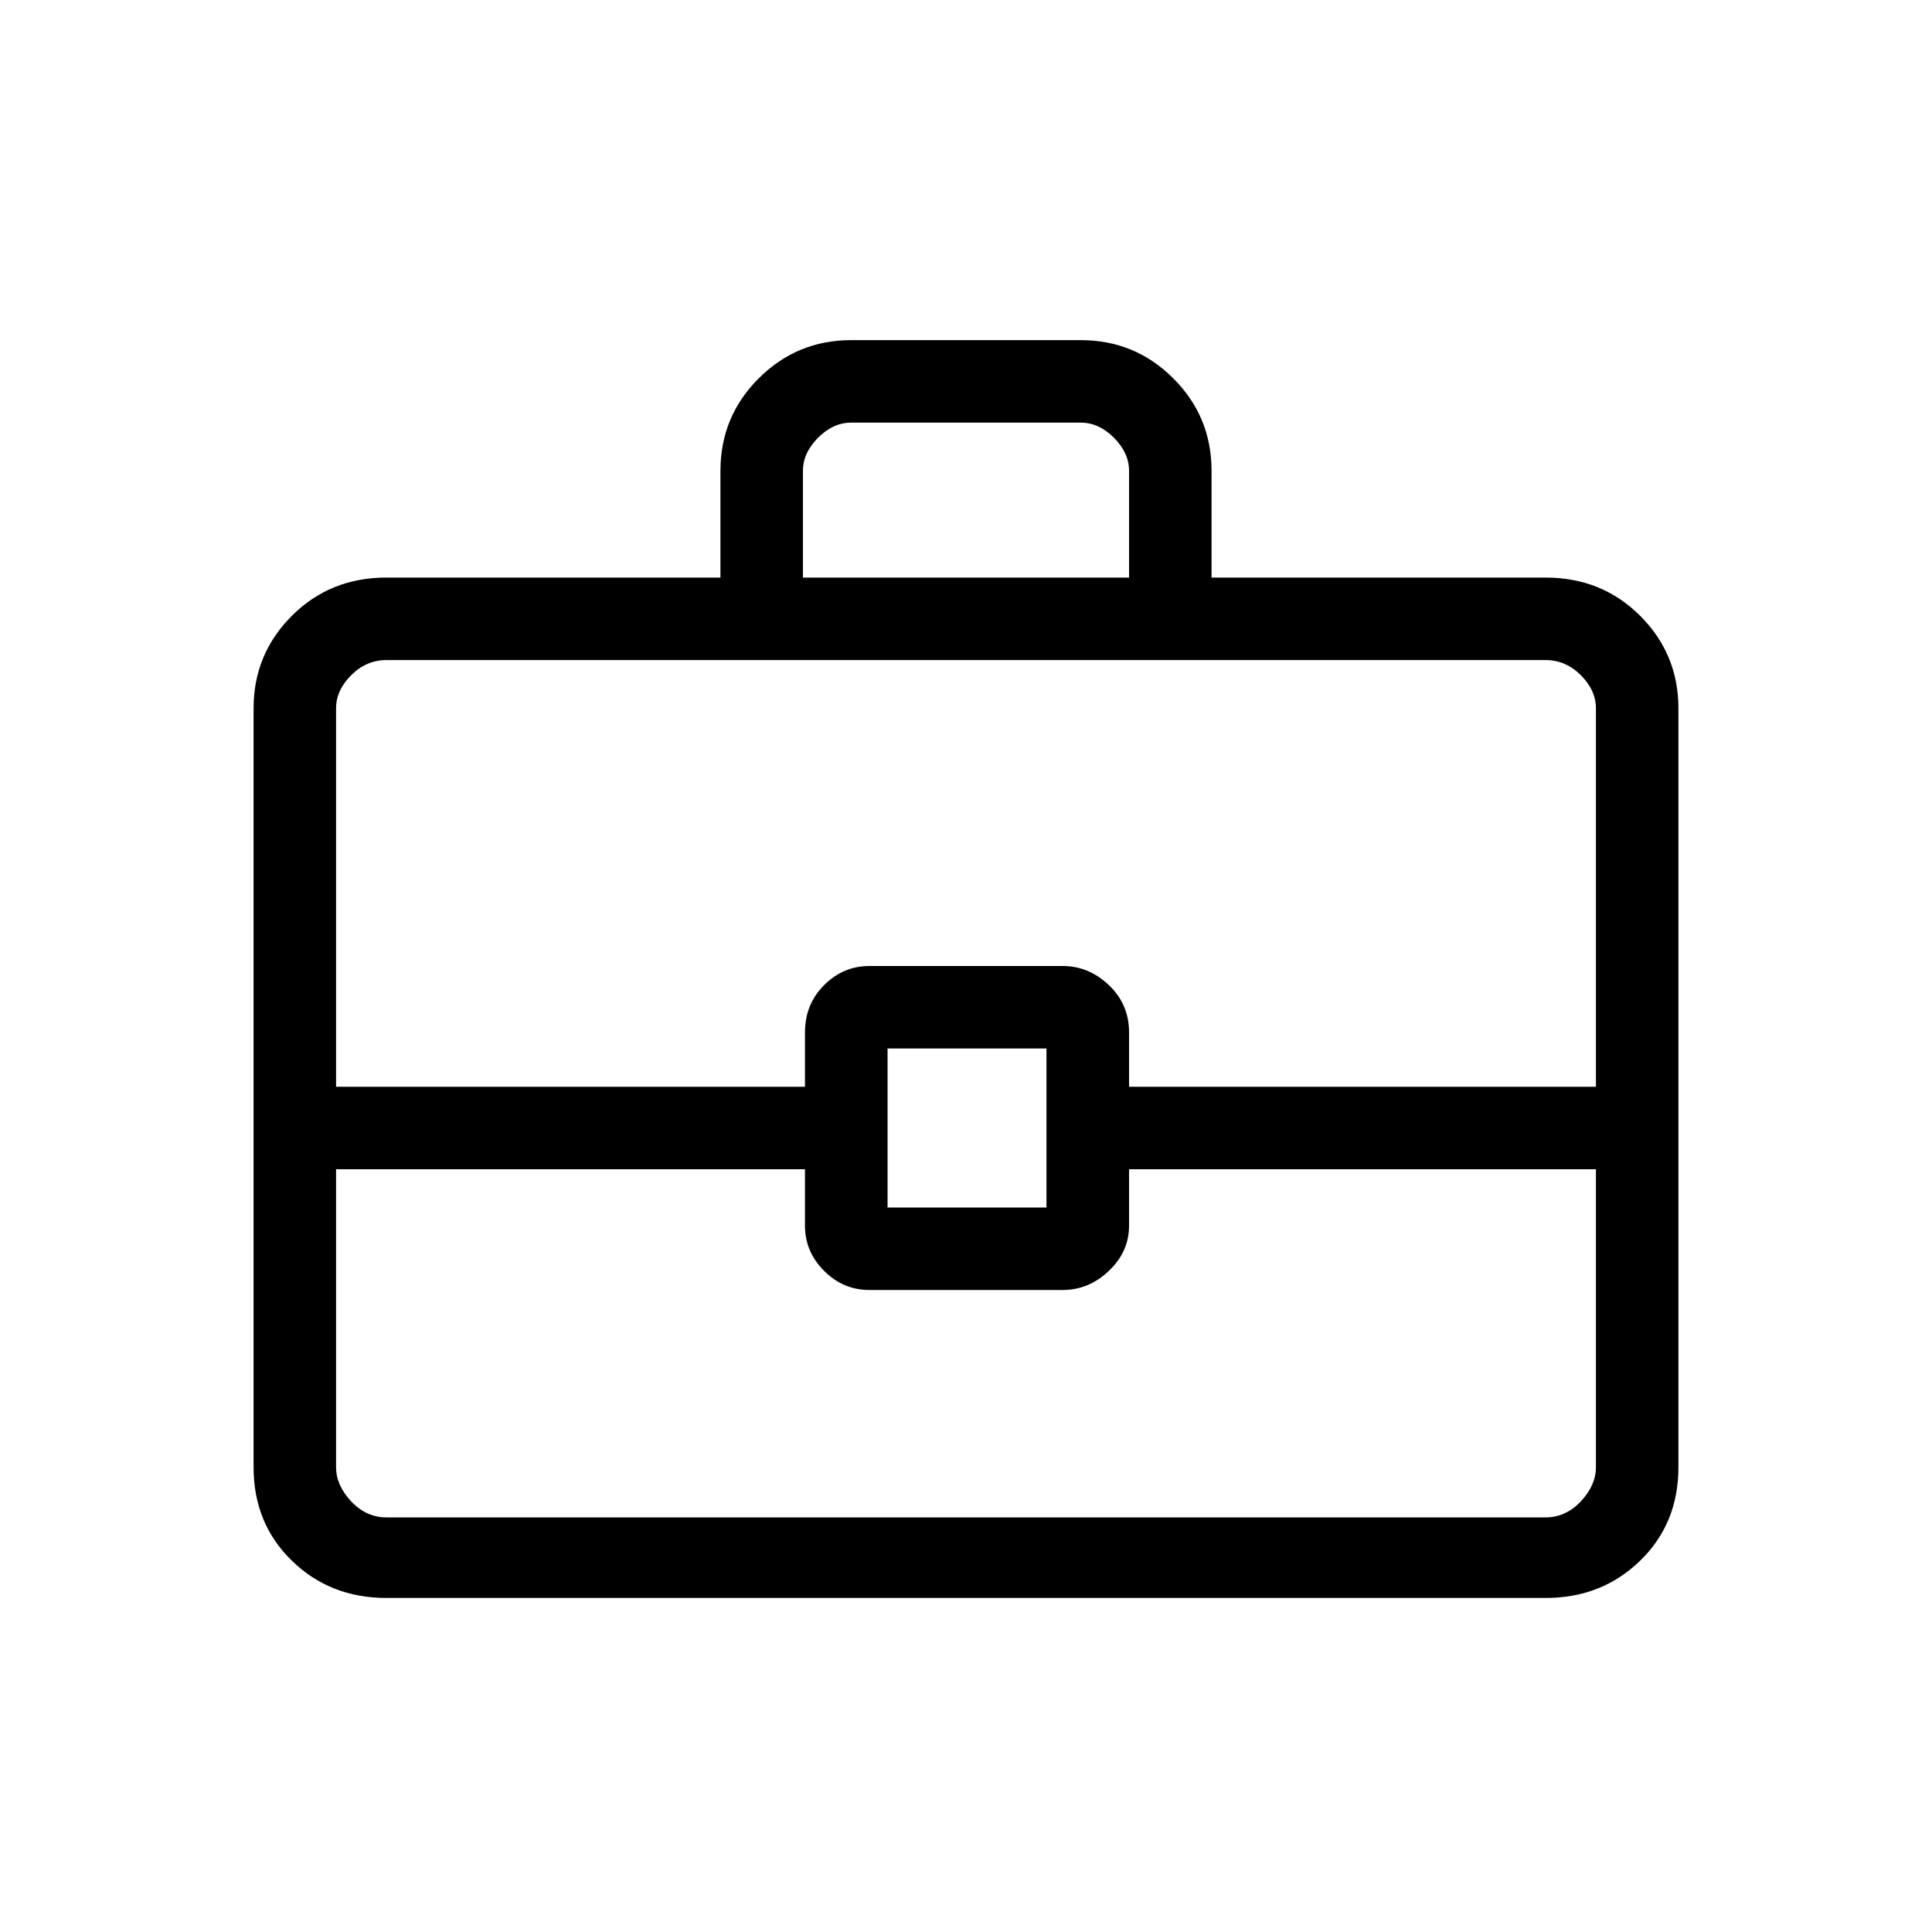 <svg xmlns="http://www.w3.org/2000/svg" height="20" width="20"><path d="M7.458 5.979V4.875Q7.458 4.312 7.854 3.917Q8.25 3.521 8.812 3.521H11.188Q11.75 3.521 12.146 3.917Q12.542 4.312 12.542 4.875V5.979H16Q16.583 5.979 16.979 6.375Q17.375 6.771 17.375 7.333V15.188Q17.375 15.771 16.979 16.156Q16.583 16.542 16 16.542H4Q3.417 16.542 3.021 16.156Q2.625 15.771 2.625 15.188V7.333Q2.625 6.771 3.021 6.375Q3.417 5.979 4 5.979ZM8.312 5.979H11.688V4.875Q11.688 4.688 11.531 4.531Q11.375 4.375 11.188 4.375H8.812Q8.625 4.375 8.469 4.531Q8.312 4.688 8.312 4.875ZM16.521 12.104H11.688V12.688Q11.688 12.958 11.479 13.156Q11.271 13.354 11 13.354H9Q8.729 13.354 8.531 13.156Q8.333 12.958 8.333 12.688V12.104H3.479V15.188Q3.479 15.375 3.635 15.542Q3.792 15.708 4 15.708H16Q16.208 15.708 16.365 15.542Q16.521 15.375 16.521 15.188ZM9.188 12.5H10.833V10.854H9.188ZM3.479 11.25H8.333V10.688Q8.333 10.396 8.531 10.198Q8.729 10 9 10H11Q11.271 10 11.479 10.198Q11.688 10.396 11.688 10.688V11.25H16.521V7.333Q16.521 7.146 16.365 6.99Q16.208 6.833 16 6.833H4Q3.792 6.833 3.635 6.99Q3.479 7.146 3.479 7.333ZM10 11.667Q10 11.667 10 11.667Q10 11.667 10 11.667Q10 11.667 10 11.667Q10 11.667 10 11.667Q10 11.667 10 11.667Q10 11.667 10 11.667Q10 11.667 10 11.667Q10 11.667 10 11.667Z"/></svg>